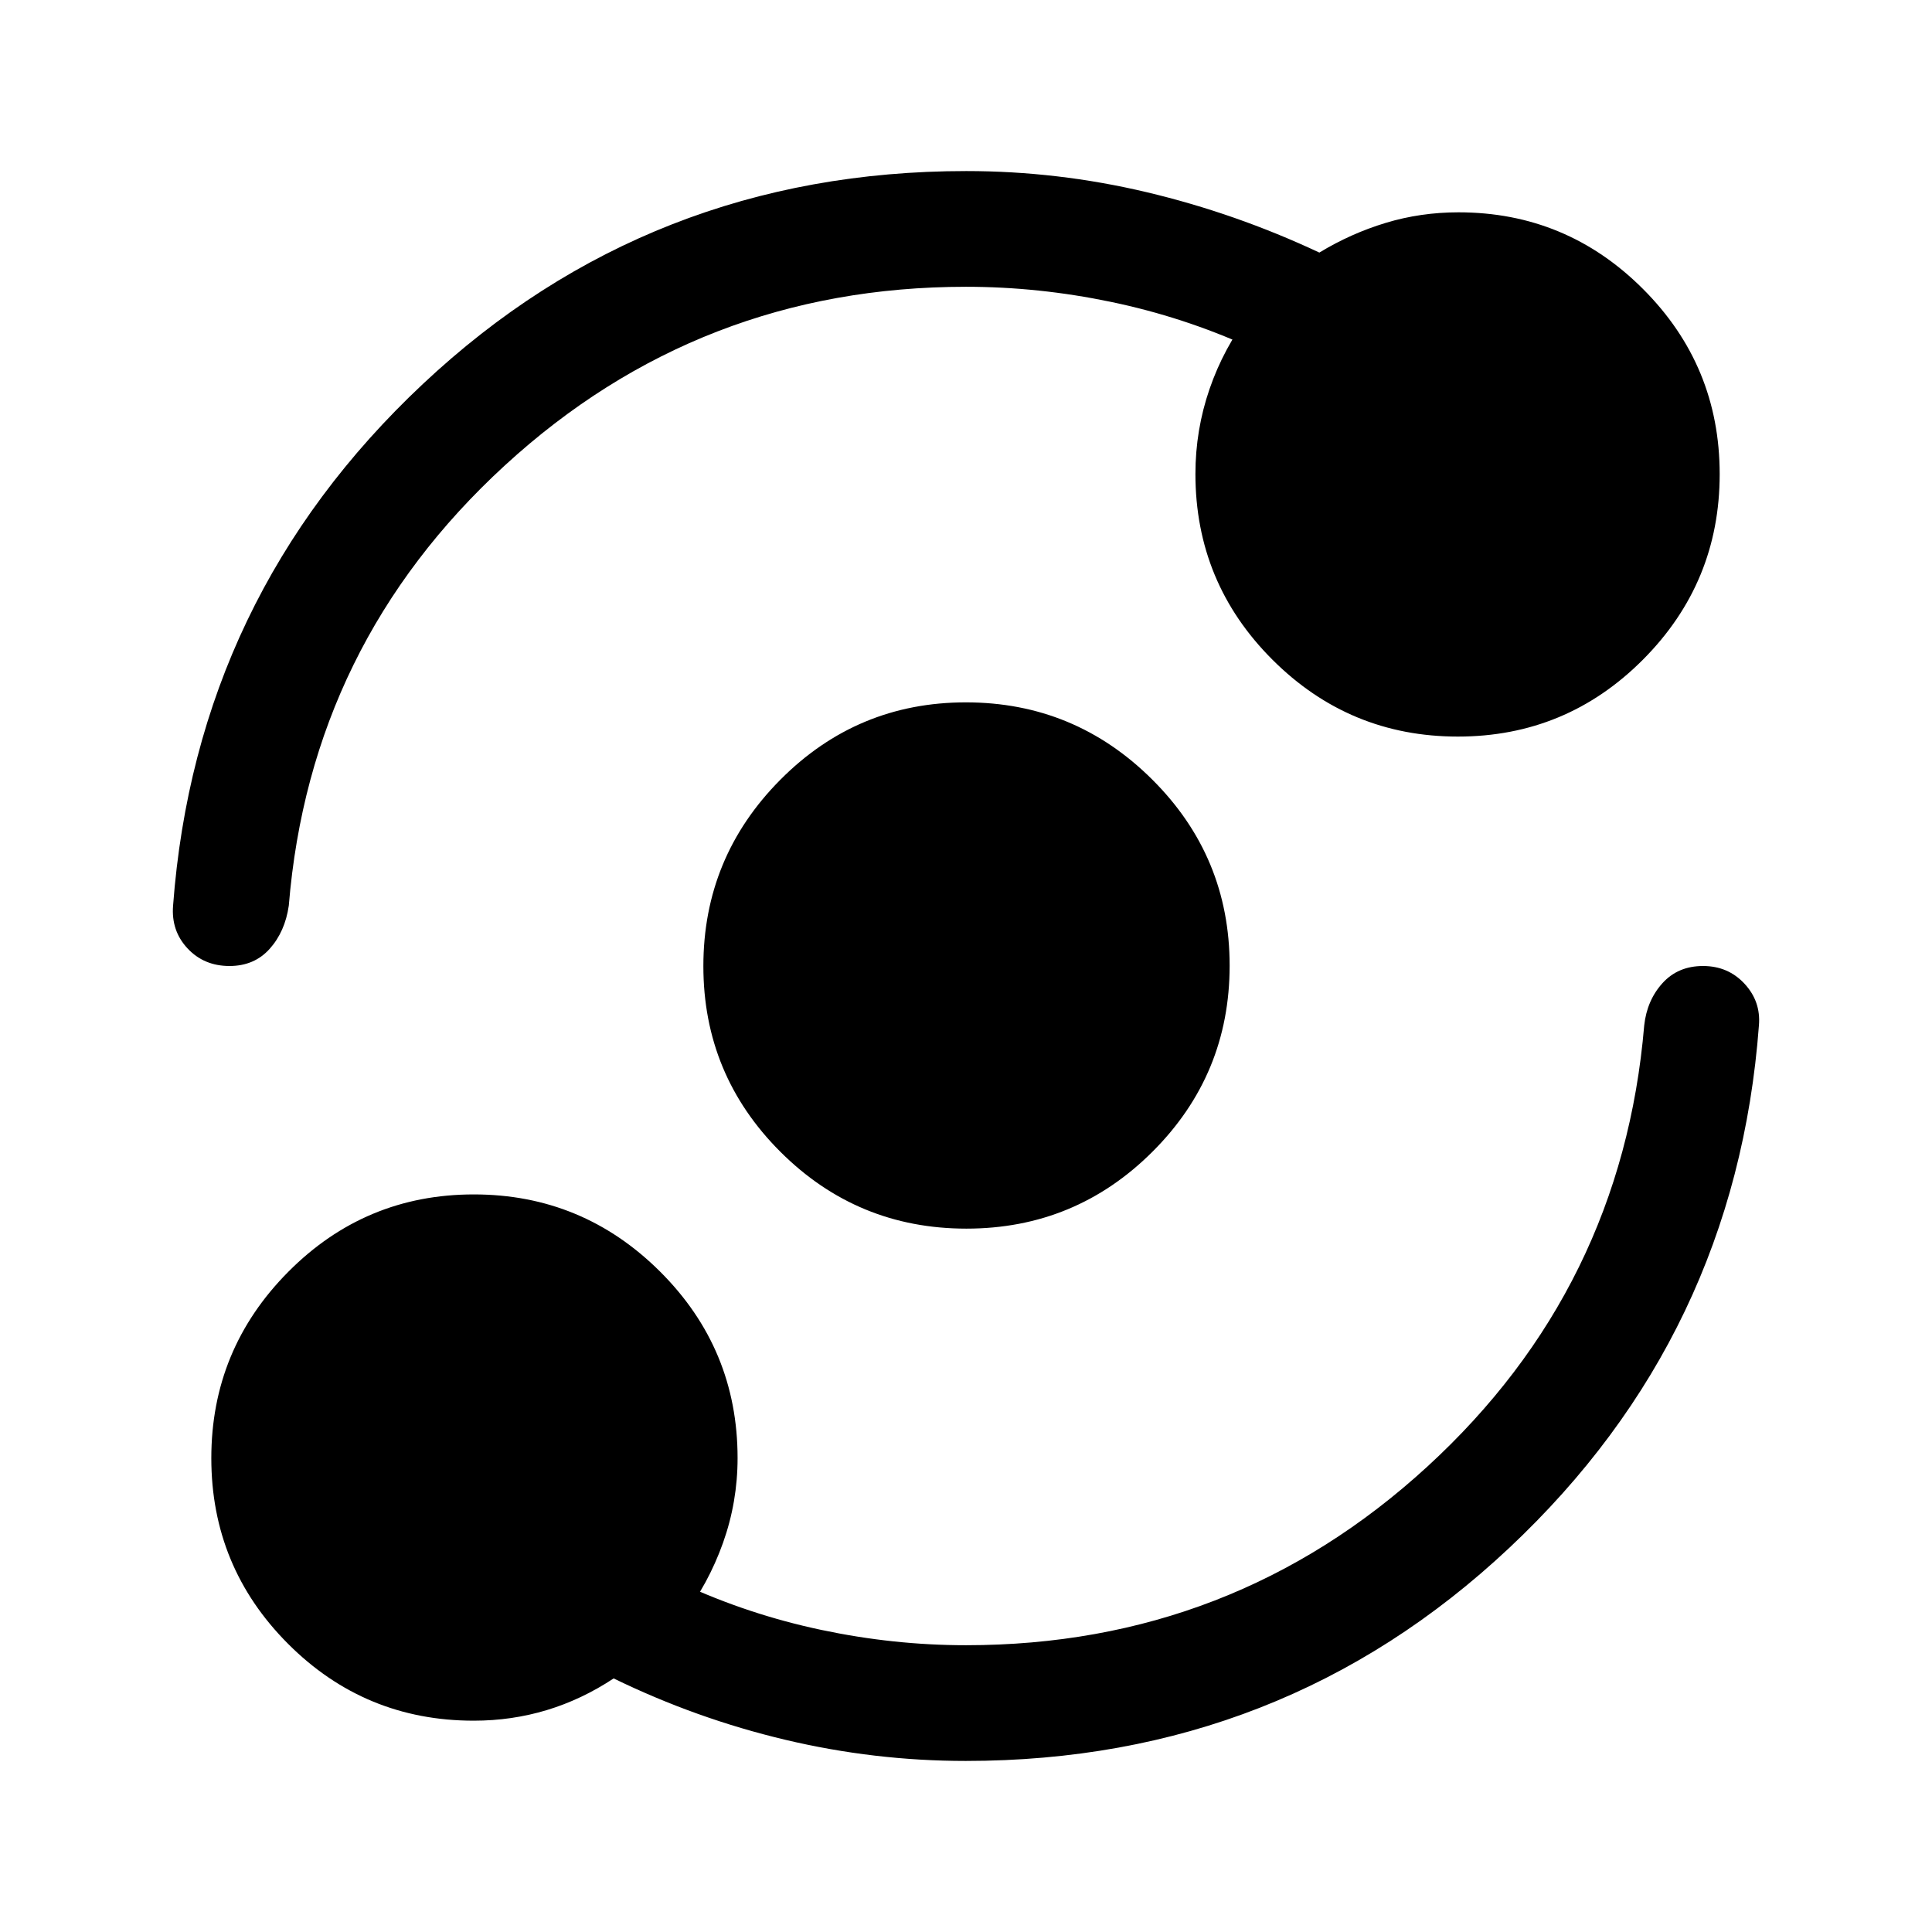 <svg xmlns="http://www.w3.org/2000/svg" height="48" viewBox="0 -960 960 960" width="48"><path d="M235.41-105q-54.15 0-92.28-38.2Q105-181.41 105-235.45q0-54.05 38.2-92.55 38.21-38.5 92.25-38.5 54.05 0 92.55 38.36 38.5 38.37 38.5 92.64 0 21.83-7.25 42.16Q352-173 339-156v-17q33 15.25 69 22.87 36 7.63 72 7.63 132.46 0 229.23-88.75Q806-320 817-450.5q1.37-12.46 9.08-20.98 7.72-8.52 20.15-8.52 12.42 0 20.59 8.79 8.18 8.8 7.18 20.71-11.5 154-124.18 259.75Q637.15-85 479.87-85q-45.36 0-89.62-10.5Q346-106 304.92-126q-15.89 10.5-33.26 15.75-17.38 5.25-36.25 5.25Zm244.78-244.5q-54.19 0-92.44-38.2-38.25-38.21-38.25-92.25 0-54.05 38.2-92.55 38.21-38.5 92.25-38.5 54.05 0 92.55 38.31t38.5 92.5q0 54.19-38.31 92.44t-92.5 38.25Zm-.19-468q-132.46 0-229.17 88.79Q154.12-639.93 143.5-510q-1.87 12.96-9.51 21.48-7.63 8.52-19.95 8.52-12.69 0-20.86-8.75Q85-497.5 86-510q11.5-153.5 124.18-259.25T480.15-875q45.37 0 89.62 10.5 44.26 10.5 85.81 30 15.64-9.5 32.97-14.75 17.34-5.25 36.17-5.25 53.6 0 91.69 38.1 38.09 38.1 38.09 92t-38.1 92.15Q778.3-594 724.4-594t-92.15-38.22Q594-670.44 594-724.5q0-21.83 7-42.16Q608-787 621-804v16.5q-33-15-69-22.5t-72-7.5Z"/></svg>